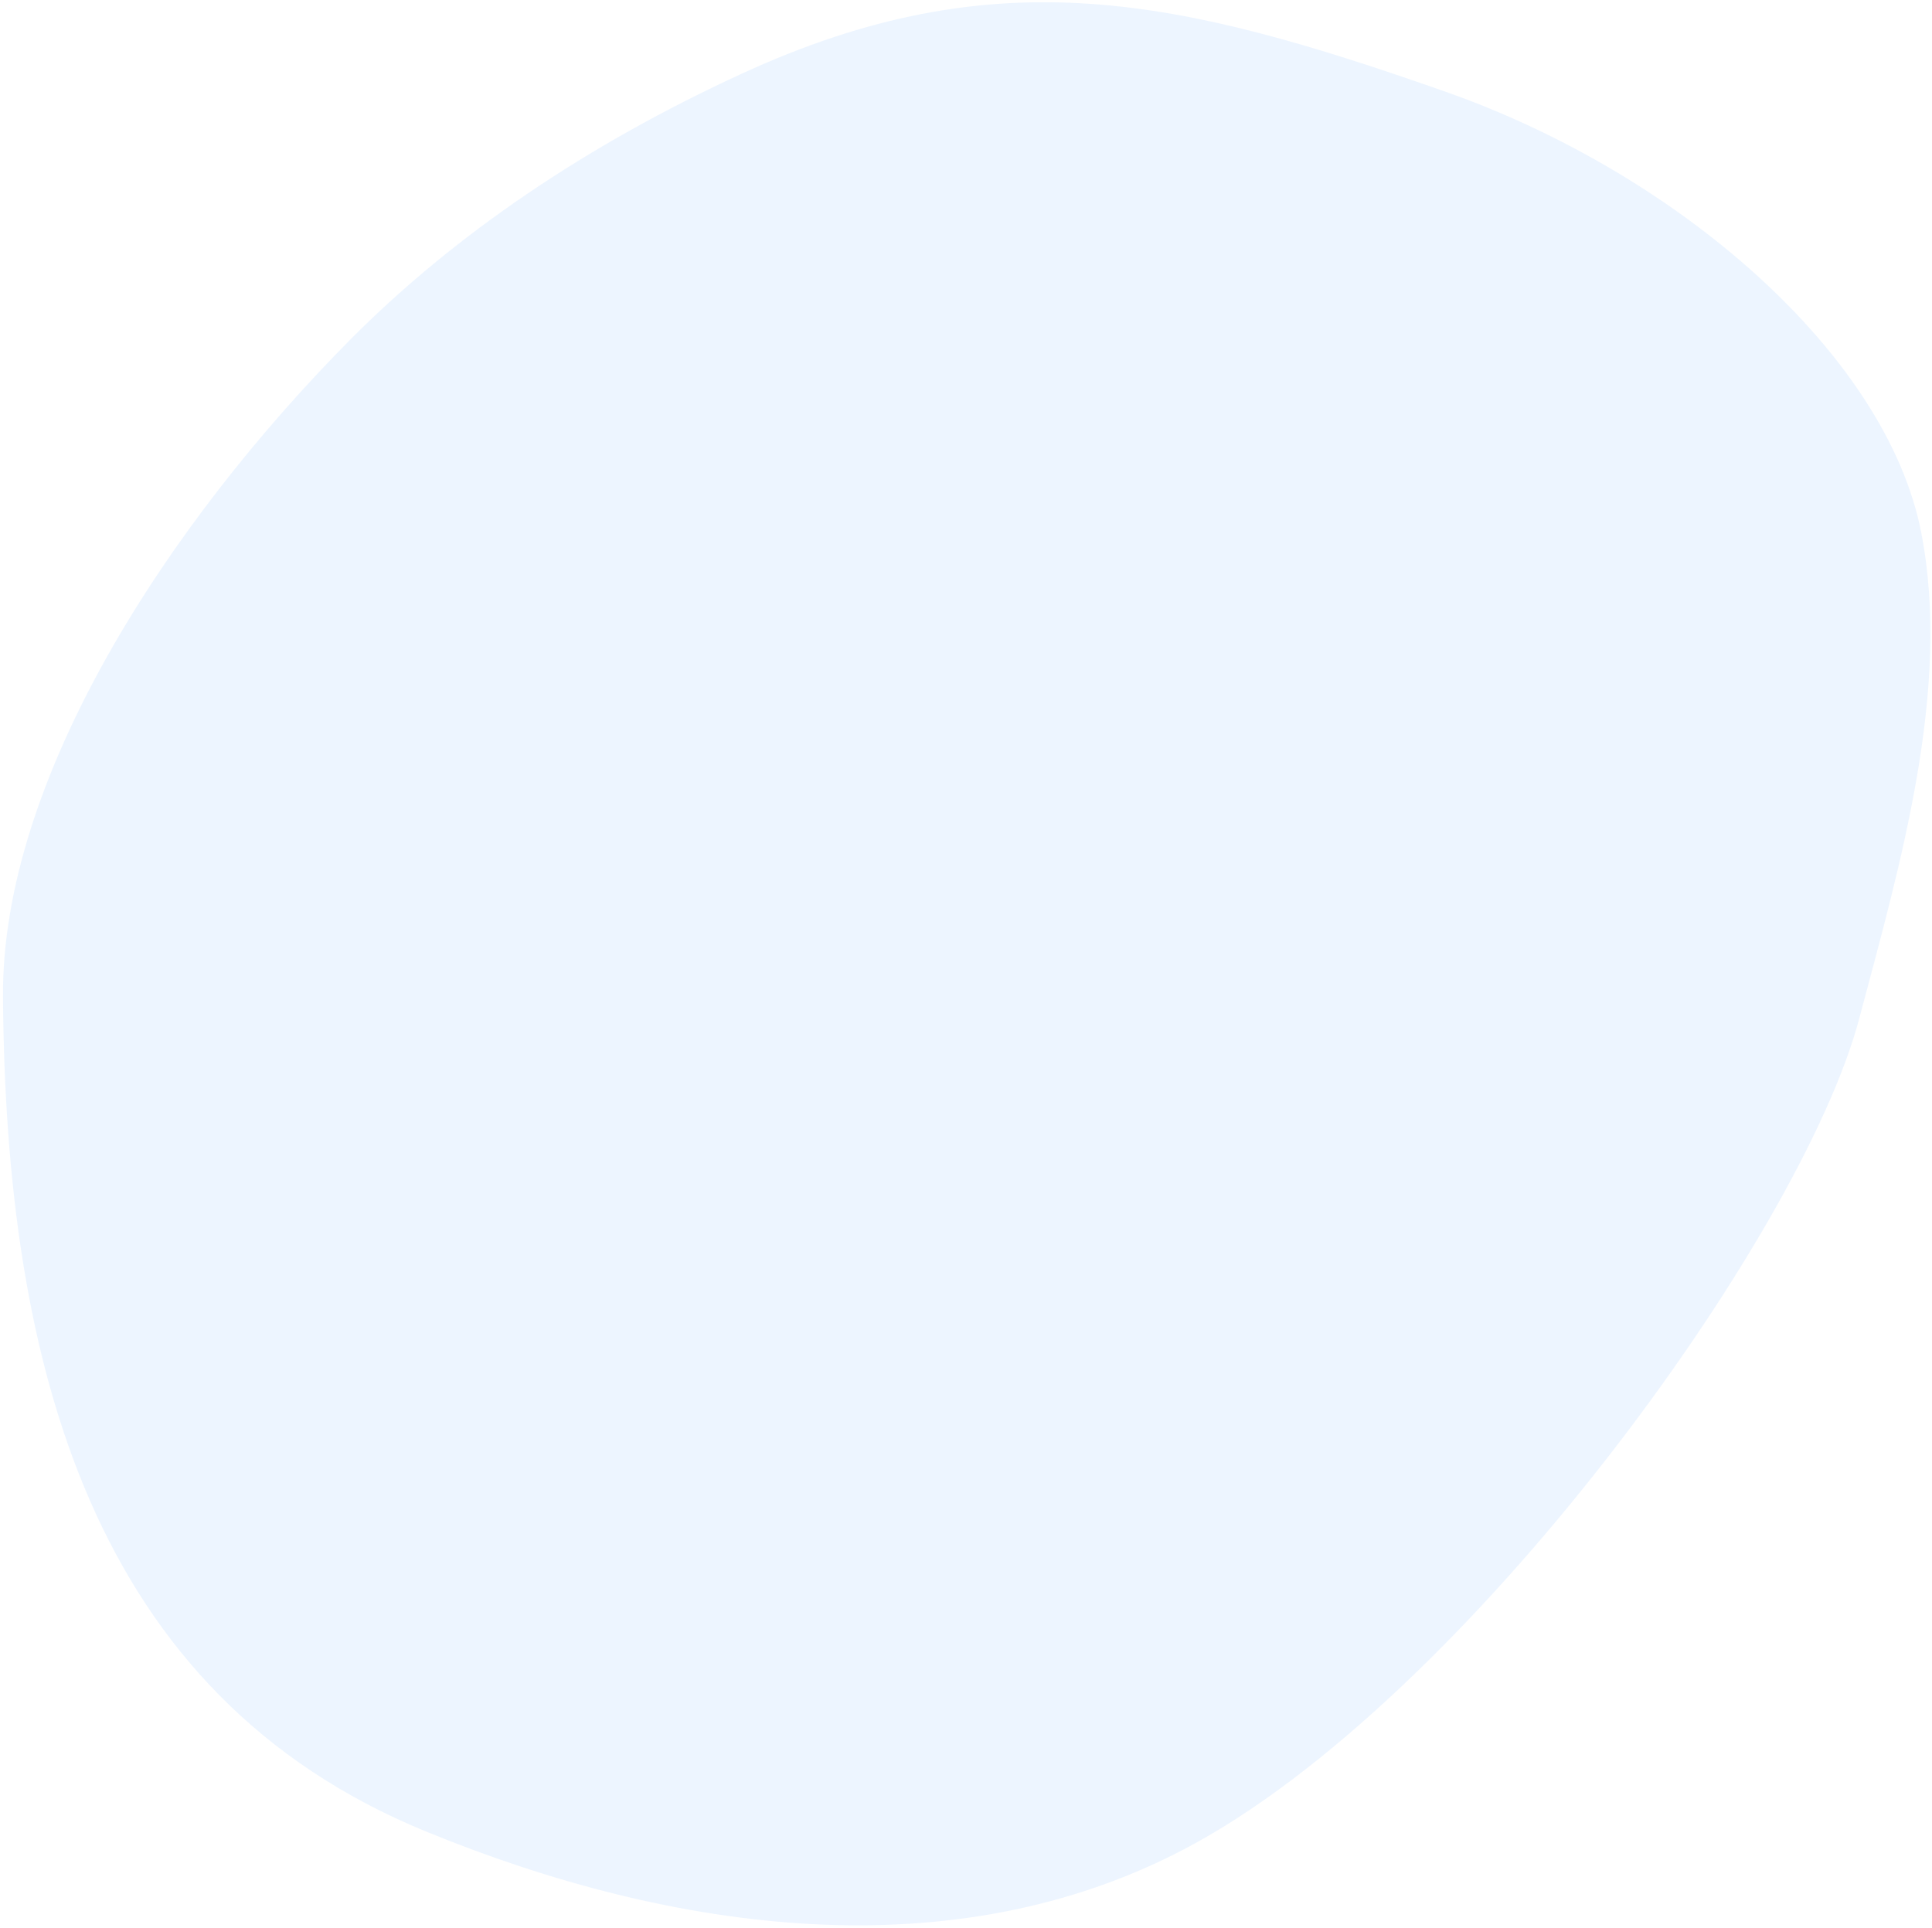 <svg width="468" height="467" viewBox="0 0 468 467" fill="none" xmlns="http://www.w3.org/2000/svg">
<path opacity="0.25" d="M103.055 443.631C22.423 410.53 1.367 331.092 0.722 241.533C0.341 188.669 40.754 126.76 84.732 82.395C110.127 56.778 142.223 35.063 179.792 17.801C241.451 -10.53 285.89 -0.322 349.915 22.134C406.593 42.012 457.036 85.933 465.404 129.086C472.747 166.955 460.245 209.57 450.367 246.778C436.301 299.765 354.8 412.195 287.077 447.855C230.904 477.434 163.359 468.387 103.055 443.631Z" fill="#BBD8FF"/>
</svg>
